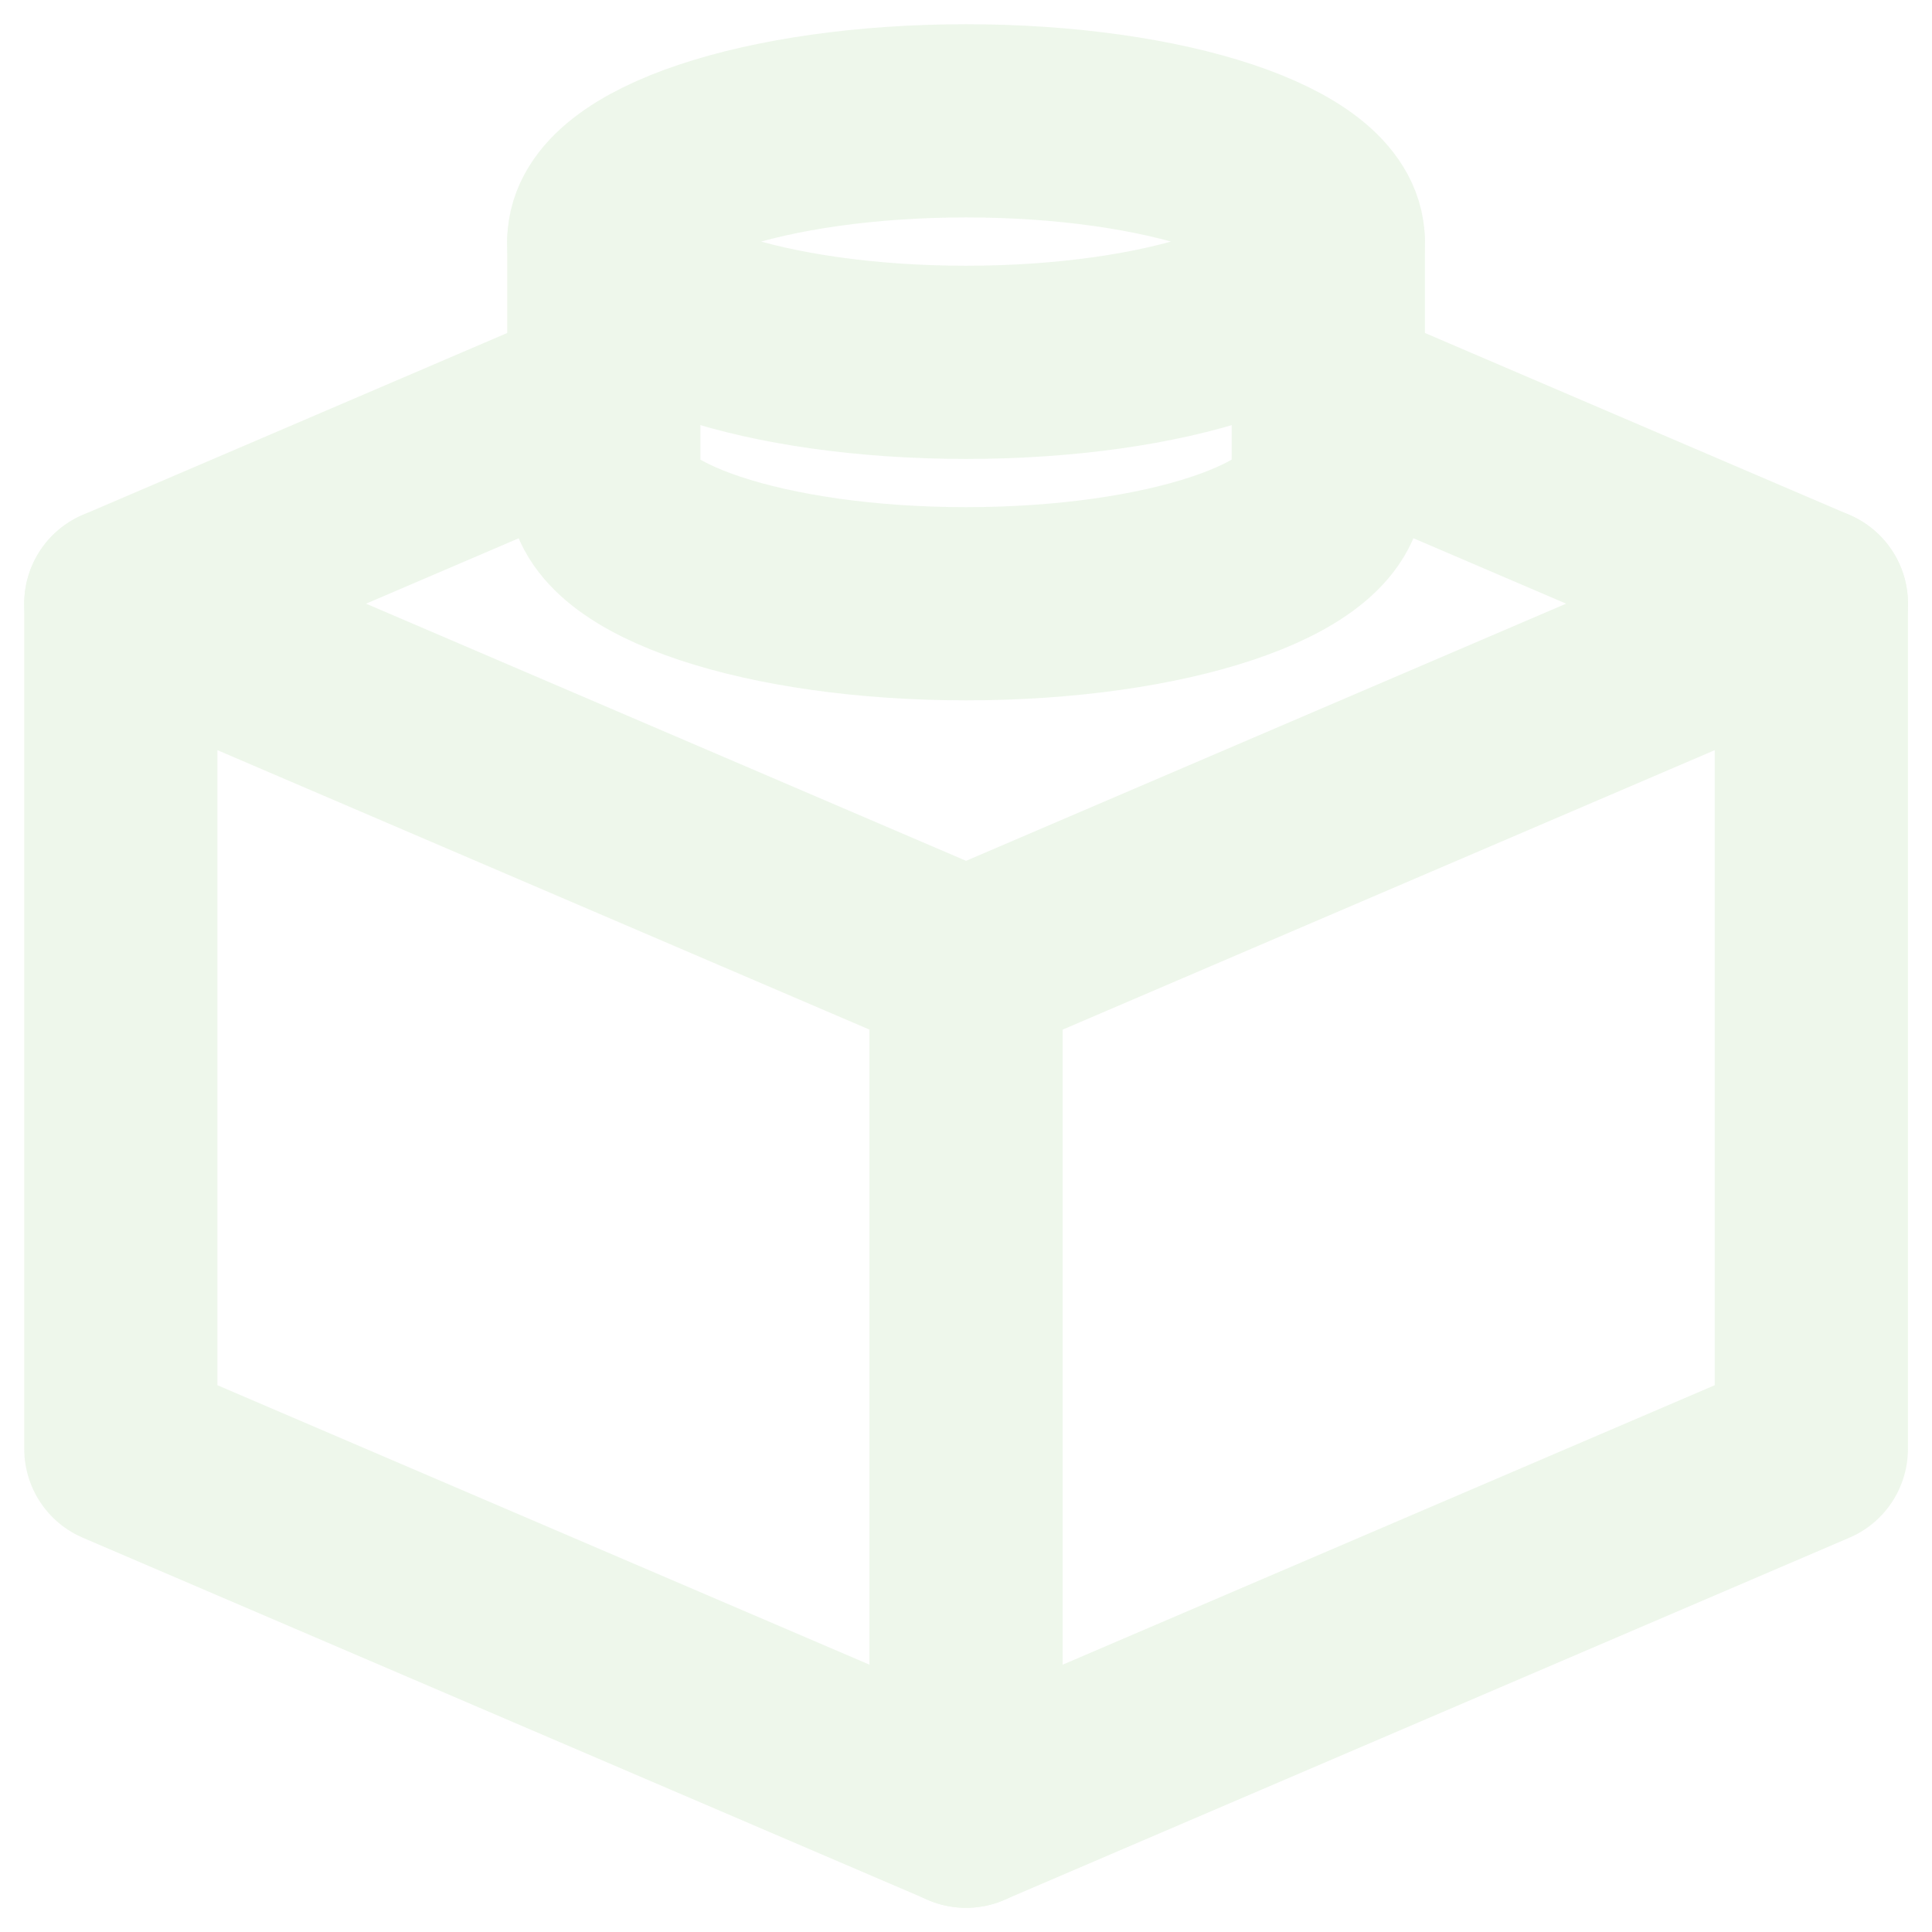 <svg width="100" height="100" viewBox="0 0 100 100" fill="none" xmlns="http://www.w3.org/2000/svg">
<g id="Module Four" opacity="0.1">
<path id="Vector" d="M93.754 31.246V74.996L50.004 93.746L6.254 74.996V31.246L50.004 49.996L93.754 31.246Z" stroke="#51AE33" stroke-width="10" stroke-linecap="round" stroke-linejoin="round"/>
<path id="Vector_2" d="M50.002 93.75V50" stroke="#51AE33" stroke-width="10" stroke-linecap="round" stroke-linejoin="round"/>
<path id="Vector_3" d="M31.254 20.533L6.254 31.246" stroke="#51AE33" stroke-width="10" stroke-linecap="round" stroke-linejoin="round"/>
<path id="Vector_4" d="M68.758 20.533L93.758 31.246" stroke="#51AE33" stroke-width="10" stroke-linecap="round" stroke-linejoin="round"/>
<path id="Vector_5" d="M50.002 18.754C60.357 18.754 68.752 15.956 68.752 12.504C68.752 9.052 60.357 6.254 50.002 6.254C39.647 6.254 31.252 9.052 31.252 12.504C31.252 15.956 39.647 18.754 50.002 18.754Z" stroke="#51AE33" stroke-width="10" stroke-linecap="round" stroke-linejoin="round"/>
<path id="Vector_6" d="M31.252 12.5V25C31.252 28.45 39.648 31.25 50.002 31.25C60.356 31.25 68.752 28.45 68.752 25V12.5" stroke="#51AE33" stroke-width="10" stroke-linecap="round" stroke-linejoin="round"/>
</g>
</svg>
